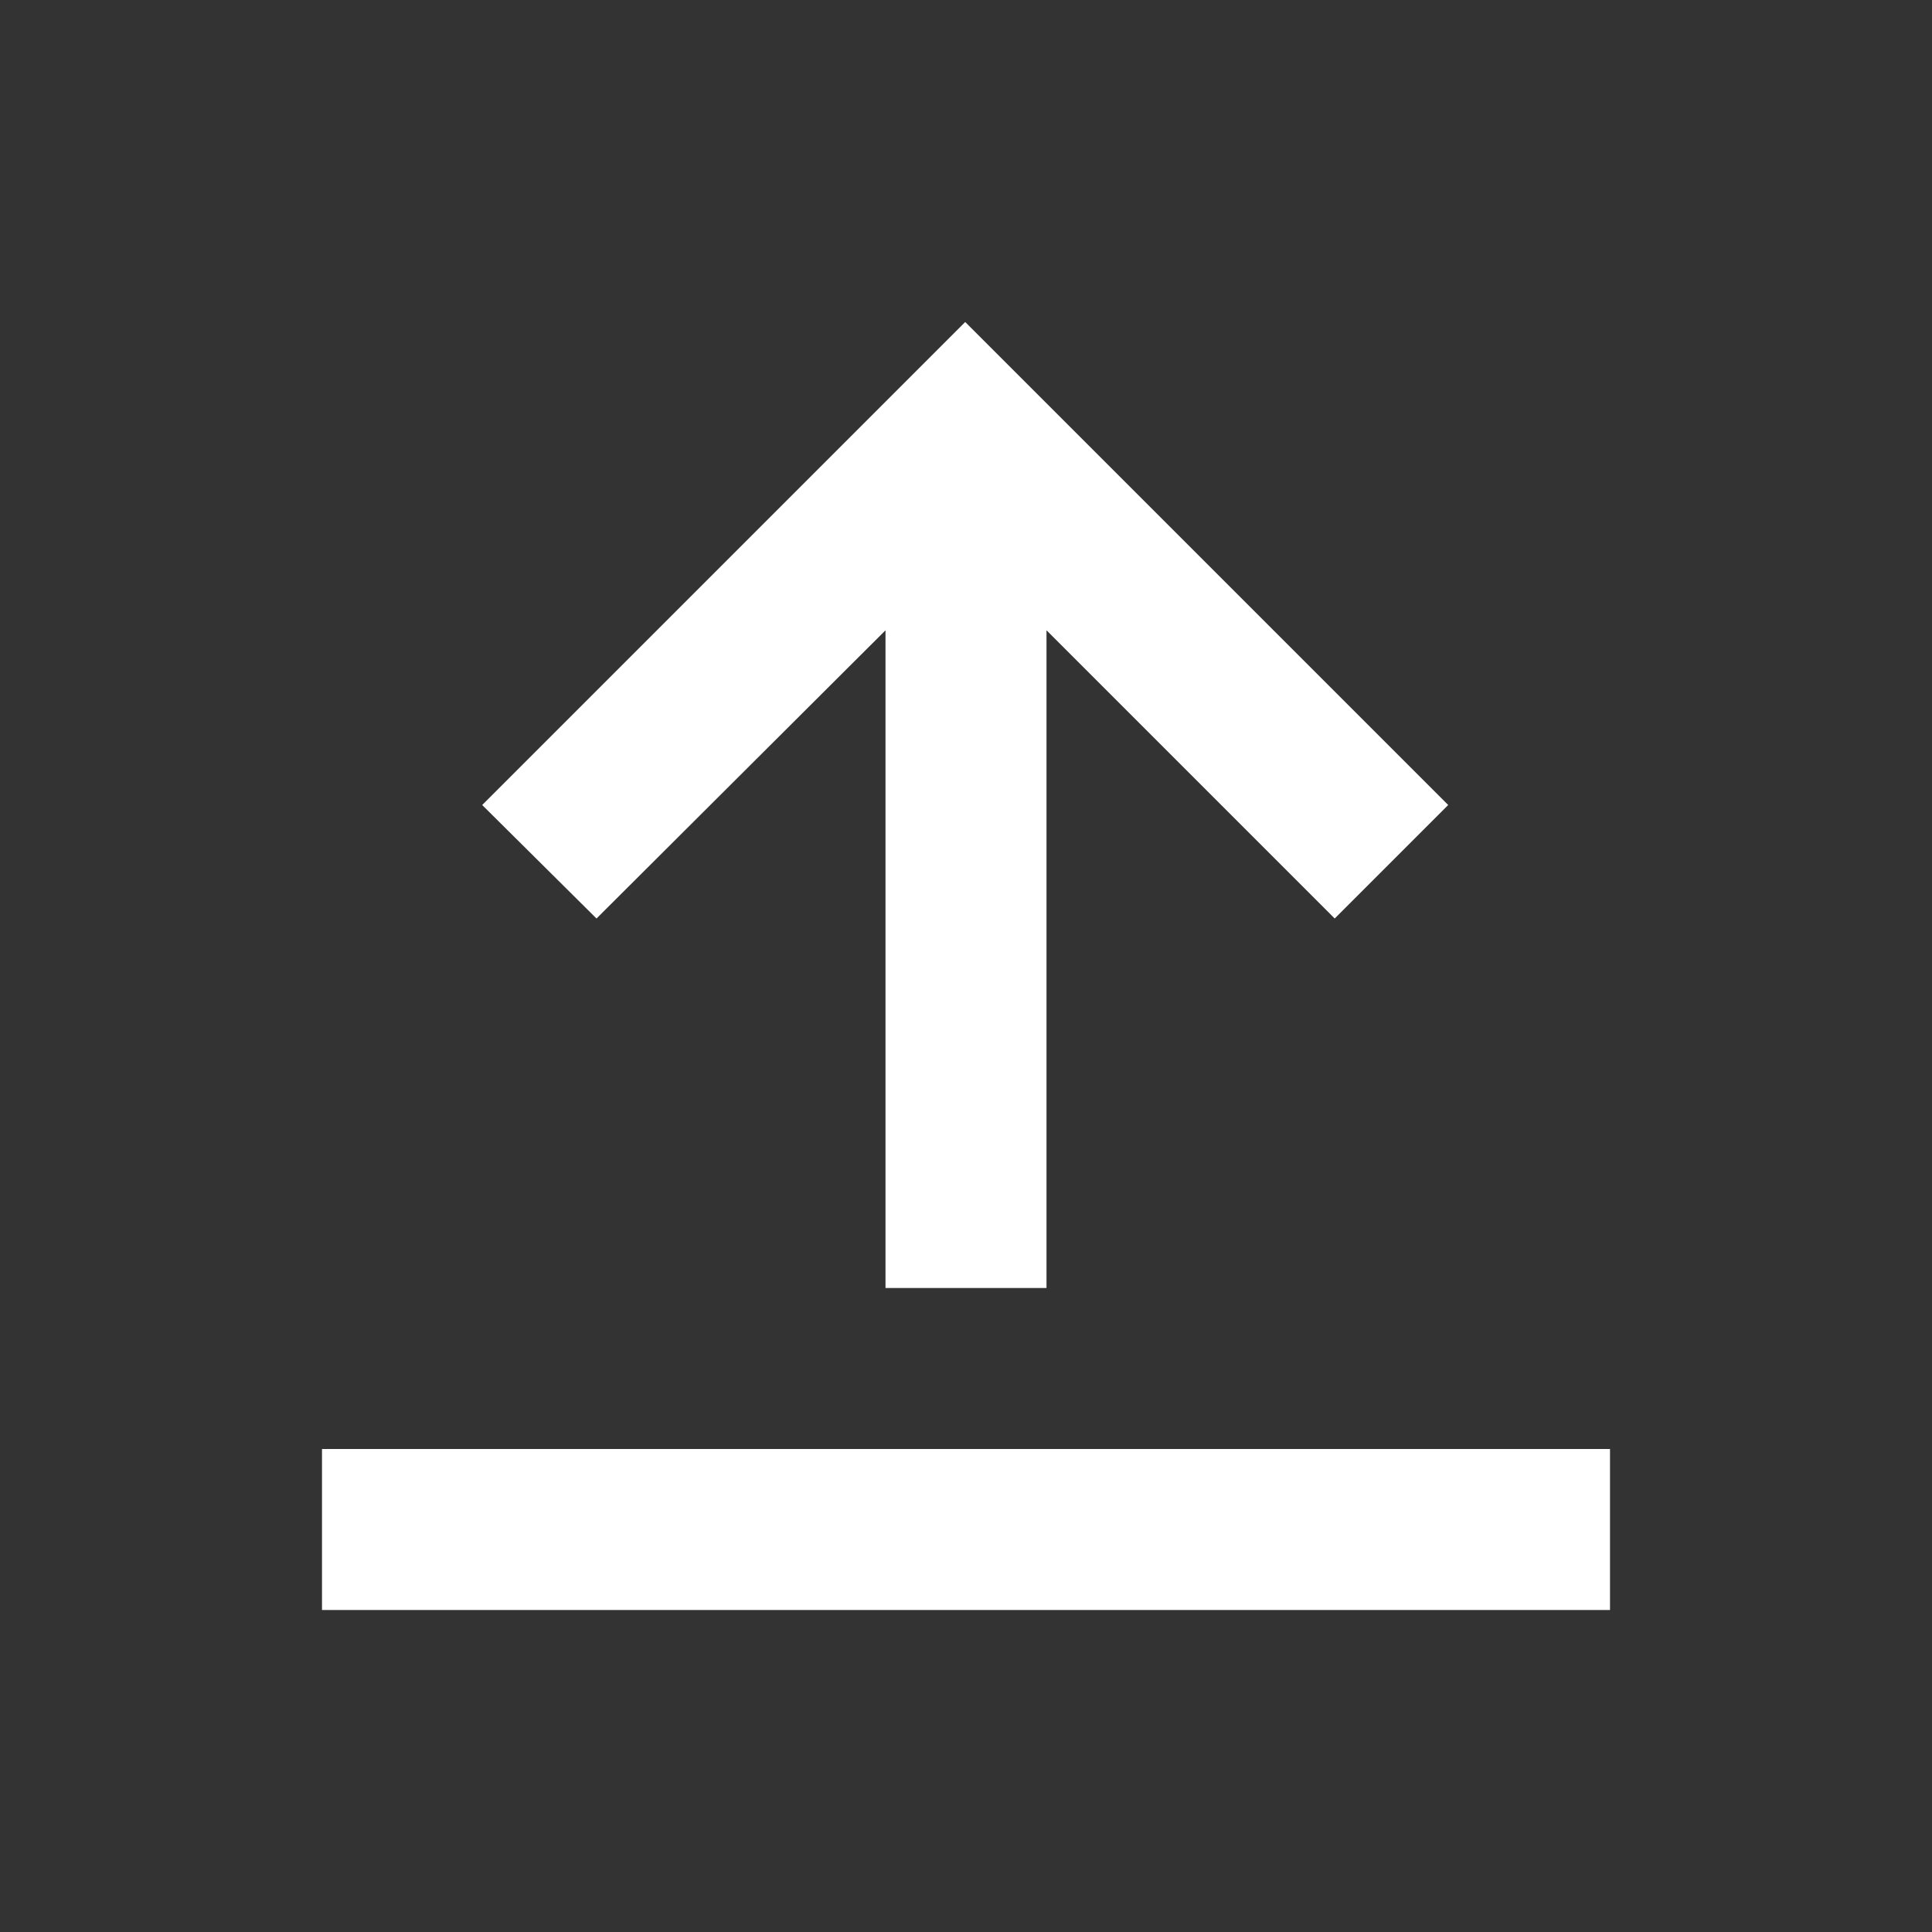 <svg xmlns="http://www.w3.org/2000/svg" width="24" height="24" viewBox="0 0 24 24"><rect x="0" y="0" width="24" height="24" fill="#333333" stroke="none"/><path fill="none" d="M0 0h24v24H0z"/><g fill="#FFF"><path d="M4 18h16v2H4zM11 7.83V16h2V7.83l3.58 3.58L17.99 10l-6-6-6 6 1.42 1.41z"/></g></svg>